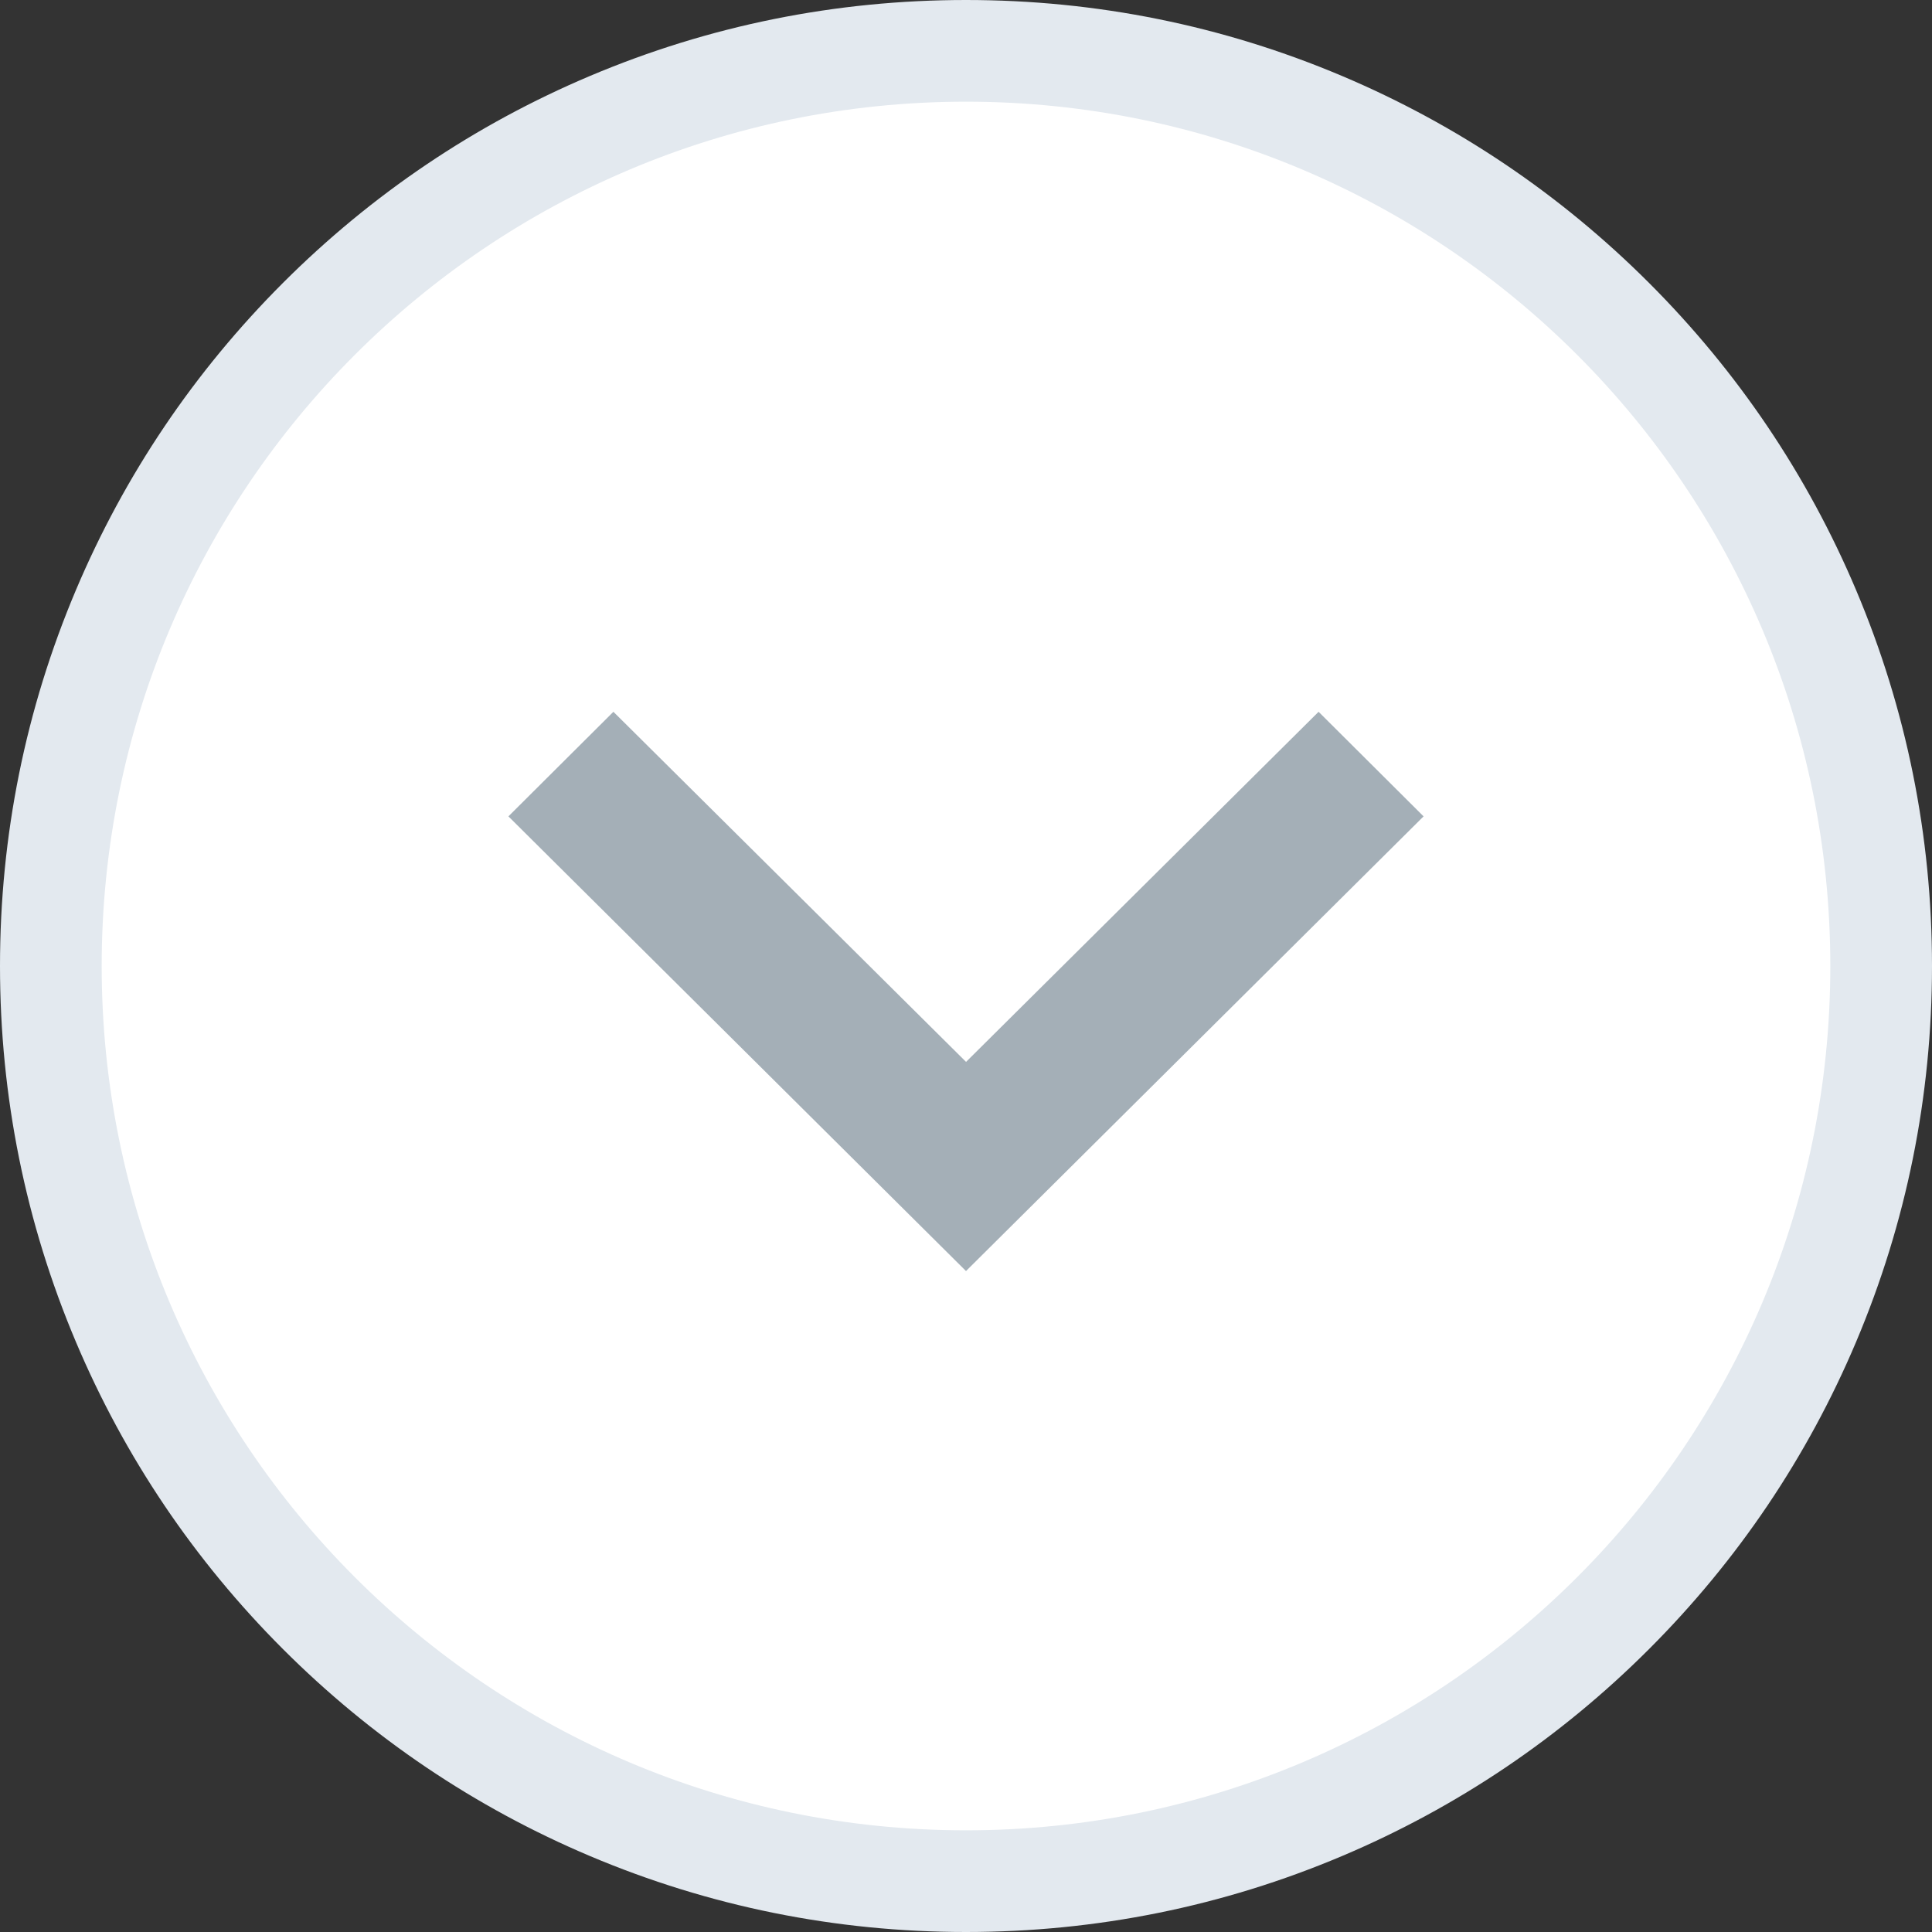 <svg xmlns="http://www.w3.org/2000/svg" width="38" height="38" viewBox="0 0 38 38">
  <rect x="0" y="0" width="38" height="38" fill="#333333" stroke="none"/>
  <g id="load_more" data-name="load more" transform="translate(2 2)">
    <g id="arrow">
      <g id="Path_54" data-name="Path 54" fill="#fff">
        <path d="M 17 35 C 14.57 35 12.213 34.524 9.993 33.585 C 7.85 32.678 5.925 31.381 4.272 29.728 C 2.619 28.075 1.322 26.15 0.415 24.007 C -0.524 21.787 -1 19.43 -1 17 C -1 14.57 -0.524 12.213 0.415 9.993 C 1.322 7.85 2.619 5.925 4.272 4.272 C 5.925 2.619 7.85 1.322 9.993 0.415 C 12.213 -0.524 14.57 -1 17 -1 C 19.43 -1 21.787 -0.524 24.007 0.415 C 26.15 1.322 28.075 2.619 29.728 4.272 C 31.381 5.925 32.678 7.85 33.585 9.993 C 34.524 12.213 35 14.57 35 17 C 35 19.43 34.524 21.787 33.585 24.007 C 32.678 26.15 31.381 28.075 29.728 29.728 C 28.075 31.381 26.15 32.678 24.007 33.585 C 21.787 34.524 19.43 35 17 35 Z" stroke="none"/>
        <path d="M 17 0 C 7.611 0 0 7.611 0 17 C 0 26.389 7.611 34 17 34 C 26.389 34 34 26.389 34 17 C 34 7.611 26.389 0 17 0 M 17 -2 C 19.564 -2 22.053 -1.497 24.396 -0.506 C 26.659 0.451 28.691 1.821 30.435 3.565 C 32.179 5.309 33.549 7.341 34.506 9.604 C 35.497 11.947 36 14.436 36 17 C 36 19.564 35.497 22.053 34.506 24.396 C 33.549 26.659 32.179 28.691 30.435 30.435 C 28.691 32.179 26.659 33.549 24.396 34.506 C 22.053 35.497 19.564 36 17 36 C 14.436 36 11.947 35.497 9.604 34.506 C 7.341 33.549 5.309 32.179 3.565 30.435 C 1.821 28.691 0.451 26.659 -0.506 24.396 C -1.497 22.053 -2 19.564 -2 17 C -2 14.436 -1.497 11.947 -0.506 9.604 C 0.451 7.341 1.821 5.309 3.565 3.565 C 5.309 1.821 7.341 0.451 9.604 -0.506 C 11.947 -1.497 14.436 -2 17 -2 Z" stroke="none" fill="#e3e9ef"/>
      </g>
      <path id="Path_53" data-name="Path 53" d="M739.71,621.858l-6.936-6.886-2.065,2.057,9,8.943,9-8.943-2.065-2.057Z" transform="translate(-722.709 -602.972)" fill="#a4afb7"/>
    </g>
  </g>
</svg>
